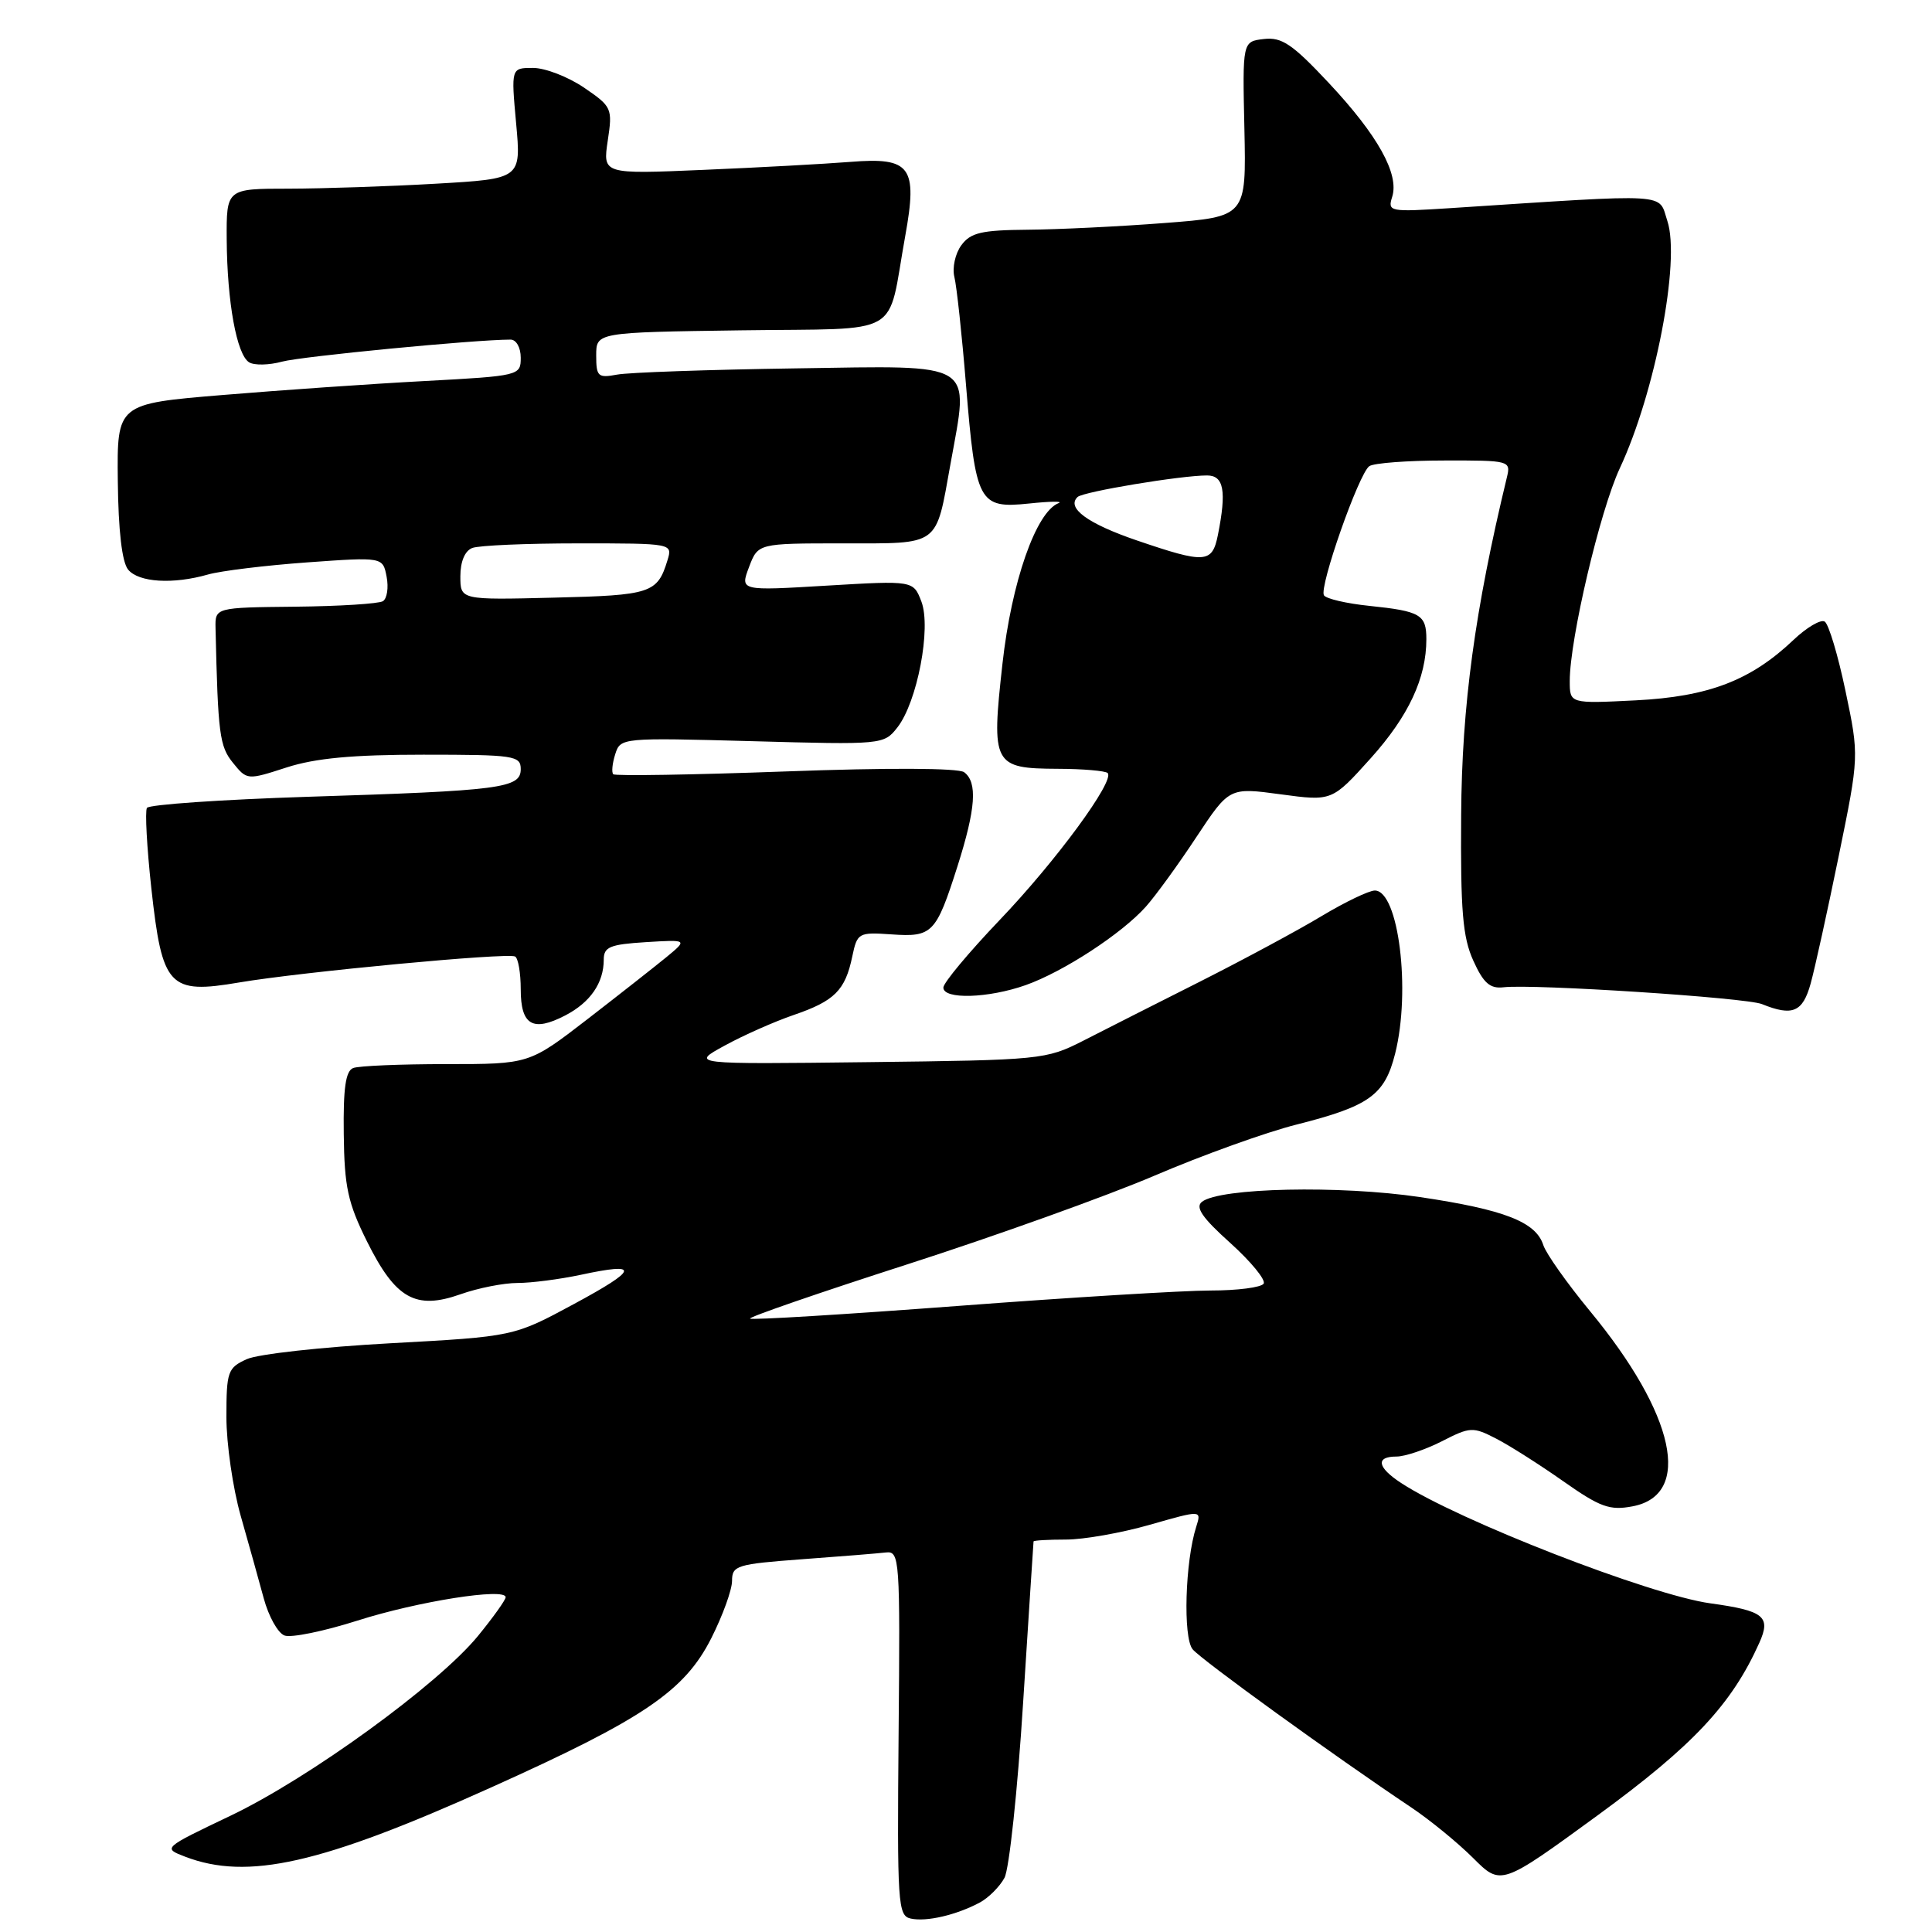 <?xml version="1.0" encoding="UTF-8" standalone="no"?>
<!DOCTYPE svg PUBLIC "-//W3C//DTD SVG 1.1//EN" "http://www.w3.org/Graphics/SVG/1.1/DTD/svg11.dtd" >
<svg xmlns="http://www.w3.org/2000/svg" xmlns:xlink="http://www.w3.org/1999/xlink" version="1.1" viewBox="0 0 256 256">
 <g >
 <path fill="currentColor"
d=" M 129.84 252.09 C 131.00 251.46 132.47 249.99 133.10 248.82 C 133.73 247.64 134.84 237.19 135.57 225.59 C 136.31 213.99 136.93 204.39 136.95 204.25 C 136.98 204.11 138.91 204.00 141.25 204.00 C 143.59 204.00 148.59 203.12 152.36 202.04 C 159.21 200.08 159.21 200.08 158.51 202.29 C 157.03 206.90 156.74 216.98 158.03 218.54 C 159.20 219.95 176.66 232.58 186.99 239.49 C 189.47 241.15 193.15 244.16 195.19 246.19 C 198.89 249.89 198.89 249.89 211.74 240.51 C 224.34 231.30 229.46 225.84 233.12 217.68 C 234.69 214.19 233.74 213.43 226.63 212.45 C 218.65 211.35 193.19 201.45 185.65 196.50 C 182.48 194.43 182.24 193.00 185.04 193.00 C 186.16 193.00 188.86 192.09 191.05 190.98 C 194.82 189.05 195.17 189.04 198.26 190.63 C 200.04 191.55 204.04 194.09 207.15 196.28 C 212.03 199.71 213.29 200.17 216.31 199.60 C 224.30 198.10 221.99 187.43 210.70 173.75 C 207.64 170.04 204.85 166.09 204.50 164.99 C 203.52 161.91 199.34 160.28 188.16 158.62 C 177.54 157.04 161.63 157.38 159.26 159.25 C 158.35 159.97 159.31 161.37 163.02 164.70 C 165.76 167.17 167.75 169.60 167.44 170.09 C 167.13 170.59 163.97 171.00 160.41 171.00 C 156.86 171.00 141.75 171.92 126.85 173.05 C 111.95 174.17 99.60 174.93 99.39 174.72 C 99.19 174.52 108.58 171.28 120.26 167.52 C 131.94 163.76 146.68 158.47 153.00 155.77 C 159.32 153.06 167.79 150.02 171.80 149.01 C 181.45 146.57 183.48 145.11 184.86 139.62 C 186.97 131.26 185.32 118.00 182.17 118.00 C 181.40 118.00 178.23 119.52 175.13 121.38 C 172.03 123.25 164.78 127.15 159.00 130.07 C 153.22 132.98 146.25 136.51 143.50 137.92 C 138.62 140.40 137.95 140.47 115.00 140.74 C 91.50 141.02 91.50 141.02 96.00 138.56 C 98.47 137.20 102.60 135.37 105.17 134.49 C 110.58 132.64 112.00 131.23 112.93 126.74 C 113.59 123.60 113.75 123.51 118.13 123.81 C 123.55 124.19 124.03 123.69 126.87 114.79 C 129.30 107.14 129.55 103.65 127.75 102.32 C 126.99 101.76 117.64 101.72 104.10 102.22 C 91.78 102.67 81.50 102.84 81.26 102.59 C 81.02 102.35 81.13 101.16 81.52 99.94 C 82.21 97.75 82.35 97.74 99.66 98.21 C 116.92 98.69 117.12 98.67 118.90 96.40 C 121.54 93.04 123.42 83.20 122.09 79.71 C 121.02 76.92 121.02 76.92 109.54 77.60 C 98.06 78.29 98.06 78.29 99.25 75.14 C 100.44 72.00 100.44 72.00 111.68 72.00 C 124.65 72.00 123.96 72.51 125.94 61.50 C 128.42 47.73 129.59 48.45 105.50 48.81 C 93.95 48.98 83.26 49.35 81.75 49.64 C 79.24 50.11 79.00 49.90 79.00 47.10 C 79.00 44.04 79.00 44.04 98.21 43.77 C 120.03 43.46 117.47 44.94 119.95 31.26 C 121.61 22.08 120.67 20.81 112.70 21.45 C 109.29 21.72 100.51 22.20 93.18 22.51 C 79.87 23.08 79.87 23.08 80.53 18.64 C 81.18 14.34 81.08 14.13 77.37 11.60 C 75.26 10.17 72.23 9.00 70.63 9.00 C 67.72 9.00 67.72 9.00 68.39 16.35 C 69.06 23.69 69.06 23.69 57.78 24.34 C 51.57 24.70 42.79 24.99 38.25 25.00 C 30.00 25.00 30.00 25.00 30.04 31.75 C 30.10 40.04 31.36 46.99 33.01 48.01 C 33.69 48.43 35.65 48.39 37.37 47.92 C 39.96 47.22 62.94 45.00 67.65 45.00 C 68.41 45.00 69.00 46.05 69.00 47.40 C 69.00 49.77 68.85 49.81 56.25 50.49 C 49.24 50.86 37.20 51.70 29.50 52.34 C 15.50 53.50 15.50 53.50 15.61 63.73 C 15.68 70.34 16.17 74.50 16.98 75.48 C 18.39 77.18 22.94 77.45 27.58 76.12 C 29.27 75.64 35.16 74.92 40.69 74.52 C 50.73 73.80 50.73 73.80 51.23 76.43 C 51.51 77.87 51.28 79.32 50.74 79.66 C 50.19 80.00 44.96 80.33 39.12 80.39 C 28.50 80.50 28.50 80.50 28.56 83.25 C 28.88 97.30 29.09 98.89 30.87 101.08 C 32.73 103.38 32.76 103.38 37.98 101.69 C 41.80 100.46 46.73 100.00 56.11 100.00 C 68.14 100.00 69.00 100.13 69.00 101.91 C 69.00 104.44 66.48 104.77 40.73 105.58 C 29.31 105.95 19.74 106.61 19.47 107.05 C 19.20 107.49 19.46 112.27 20.05 117.68 C 21.49 130.81 22.38 131.77 31.70 130.18 C 39.97 128.78 67.21 126.21 68.25 126.74 C 68.66 126.95 69.00 128.91 69.00 131.09 C 69.00 135.84 70.59 136.78 74.88 134.56 C 78.21 132.84 80.00 130.25 80.00 127.16 C 80.00 125.47 80.81 125.14 85.56 124.84 C 91.12 124.50 91.12 124.50 88.31 126.82 C 86.76 128.09 82.04 131.80 77.81 135.07 C 70.12 141.00 70.12 141.00 59.14 141.00 C 53.10 141.00 47.55 141.23 46.80 141.52 C 45.80 141.91 45.47 144.18 45.55 150.27 C 45.63 157.27 46.09 159.39 48.63 164.50 C 52.41 172.10 55.06 173.60 61.01 171.50 C 63.34 170.67 66.75 170.00 68.58 170.00 C 70.41 170.00 74.17 169.51 76.95 168.92 C 84.85 167.22 84.63 168.16 76.03 172.80 C 68.06 177.10 68.06 177.10 51.72 177.99 C 42.73 178.48 34.16 179.42 32.69 180.10 C 30.18 181.24 30.00 181.74 30.00 187.76 C 30.00 191.29 30.85 197.18 31.89 200.84 C 32.94 204.51 34.31 209.44 34.95 211.80 C 35.59 214.17 36.82 216.38 37.69 216.71 C 38.56 217.05 42.93 216.15 47.39 214.73 C 55.36 212.19 67.00 210.35 67.00 211.64 C 67.00 212.00 65.34 214.32 63.32 216.79 C 58.04 223.22 41.01 235.60 30.53 240.60 C 21.56 244.88 21.56 244.88 24.53 246.02 C 32.81 249.19 42.52 247.00 65.00 236.88 C 85.28 227.76 90.70 224.09 94.25 217.07 C 95.76 214.08 97.00 210.66 97.00 209.47 C 97.00 207.44 97.63 207.25 106.25 206.61 C 111.34 206.24 116.35 205.83 117.39 205.71 C 119.21 205.51 119.28 206.48 119.07 229.66 C 118.87 252.33 118.97 253.85 120.68 254.22 C 122.76 254.68 126.73 253.75 129.84 252.09 Z  M 239.92 130.33 C 240.48 128.31 242.15 120.71 243.64 113.43 C 246.35 100.19 246.35 100.19 244.54 91.57 C 243.55 86.83 242.31 82.69 241.78 82.36 C 241.26 82.04 239.40 83.13 237.66 84.78 C 231.99 90.17 226.40 92.31 216.75 92.80 C 208.00 93.24 208.00 93.24 208.00 90.23 C 208.00 84.69 212.01 67.66 214.63 62.05 C 219.32 52.03 222.68 34.58 220.94 29.30 C 219.69 25.52 221.86 25.65 192.16 27.58 C 184.12 28.10 183.85 28.05 184.47 26.09 C 185.43 23.07 182.57 17.93 176.08 11.00 C 171.25 5.84 169.84 4.89 167.47 5.17 C 164.63 5.50 164.63 5.50 164.89 17.11 C 165.14 28.72 165.14 28.72 154.32 29.55 C 148.37 30.01 140.20 30.41 136.17 30.44 C 130.04 30.49 128.60 30.83 127.38 32.50 C 126.57 33.60 126.16 35.49 126.46 36.70 C 126.76 37.90 127.46 44.34 128.00 51.00 C 129.28 66.65 129.68 67.41 136.35 66.72 C 139.18 66.42 140.94 66.40 140.26 66.67 C 137.27 67.85 134.03 77.13 132.83 87.96 C 131.34 101.34 131.60 101.83 140.17 101.87 C 143.50 101.88 146.47 102.14 146.77 102.43 C 147.76 103.43 139.93 114.10 132.44 121.93 C 128.35 126.22 125.00 130.23 125.00 130.86 C 125.00 132.46 130.95 132.28 135.89 130.54 C 140.90 128.77 148.65 123.71 151.84 120.13 C 153.13 118.68 156.14 114.54 158.53 110.91 C 162.89 104.33 162.89 104.33 169.69 105.25 C 176.50 106.17 176.50 106.17 181.63 100.47 C 186.65 94.88 189.00 89.85 189.00 84.69 C 189.00 81.44 188.21 80.98 181.44 80.28 C 178.42 79.97 175.71 79.34 175.43 78.88 C 174.76 77.80 180.06 62.72 181.44 61.77 C 182.02 61.36 186.49 61.02 191.36 61.02 C 200.04 61.00 200.21 61.04 199.67 63.25 C 195.43 80.81 193.70 93.53 193.61 108.00 C 193.52 120.67 193.81 124.19 195.22 127.29 C 196.56 130.26 197.43 131.03 199.22 130.82 C 203.18 130.36 231.36 132.19 233.47 133.05 C 237.52 134.69 238.87 134.12 239.92 130.33 Z  M 61.00 76.36 C 61.00 74.41 61.60 72.98 62.58 72.61 C 63.45 72.27 69.78 72.00 76.65 72.00 C 89.13 72.00 89.13 72.00 88.44 74.25 C 87.11 78.60 86.27 78.88 73.42 79.19 C 61.00 79.50 61.00 79.50 61.00 76.36 Z  M 150.64 71.61 C 144.10 69.38 141.26 67.29 142.79 65.85 C 143.54 65.15 156.46 63.00 159.94 63.00 C 162.17 63.00 162.54 65.05 161.38 70.88 C 160.62 74.65 159.73 74.71 150.64 71.61 Z "/>
</g>
</svg>